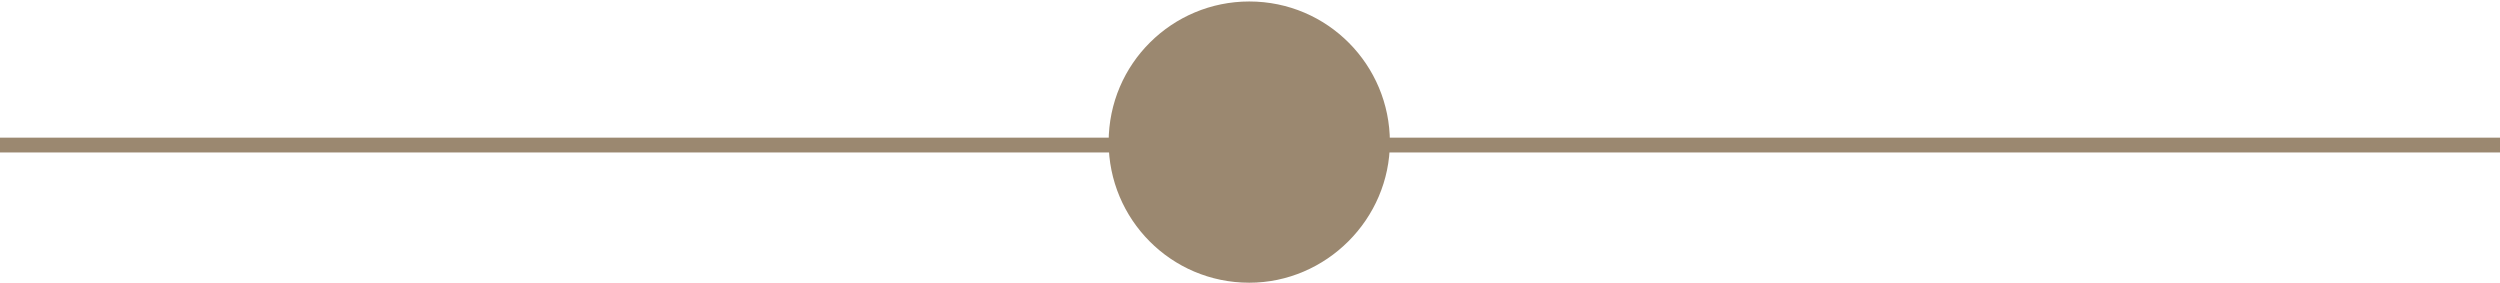 <?xml version="1.0" encoding="utf-8"?>
<!-- Generator: Adobe Illustrator 26.0.1, SVG Export Plug-In . SVG Version: 6.00 Build 0)  -->
<svg version="1.1" id="Layer_1" xmlns="http://www.w3.org/2000/svg" xmlns:xlink="http://www.w3.org/1999/xlink" x="0px" y="0px"
	 viewBox="0 0 168.9 19.1" style="enable-background:new 0 0 168.9 19.1;" xml:space="preserve">
<style type="text/css">
	.st0{clip-path:url(#SVGID_00000145750891278187848450000014032477986807252877_);}
	.st1{fill:none;stroke:#9B8870;stroke-miterlimit:10;}
	.st2{fill:#9B8870;}
</style>
<g>
	<defs>
		<rect id="SVGID_1_" y="-16.4" width="168.9" height="71"/>
	</defs>
	<clipPath id="SVGID_00000072276584995820761350000008544518744565443771_">
		<use xlink:href="#SVGID_1_"  style="overflow:visible;"/>
	</clipPath>
	<g style="clip-path:url(#SVGID_00000072276584995820761350000008544518744565443771_);">
		<line class="st1" x1="275.4" y1="9.8" x2="-84.5" y2="9.8"/>
		<path class="st2" d="M243.7,9.6c0-5.3,4.2-9.6,9.5-9.6c5.3,0,9.6,4.2,9.6,9.5s-4.2,9.6-9.5,9.6c0,0,0,0,0,0
			C247.9,19.1,243.7,14.8,243.7,9.6z"/>
		<path class="st2" d="M74.9,9.6c0-5.3,4.3-9.5,9.5-9.5c5.3,0,9.5,4.3,9.5,9.5s-4.3,9.5-9.5,9.5l0,0C79.1,19.1,74.9,14.8,74.9,9.6z"
			/>
		<path class="st2" d="M-94,9.6c0-5.3,4.3-9.5,9.5-9.5c5.3,0,9.5,4.3,9.5,9.5s-4.3,9.5-9.5,9.5C-89.7,19.1-94,14.8-94,9.6
			C-94,9.6-94,9.6-94,9.6z"/>
	</g>
</g>
</svg>
